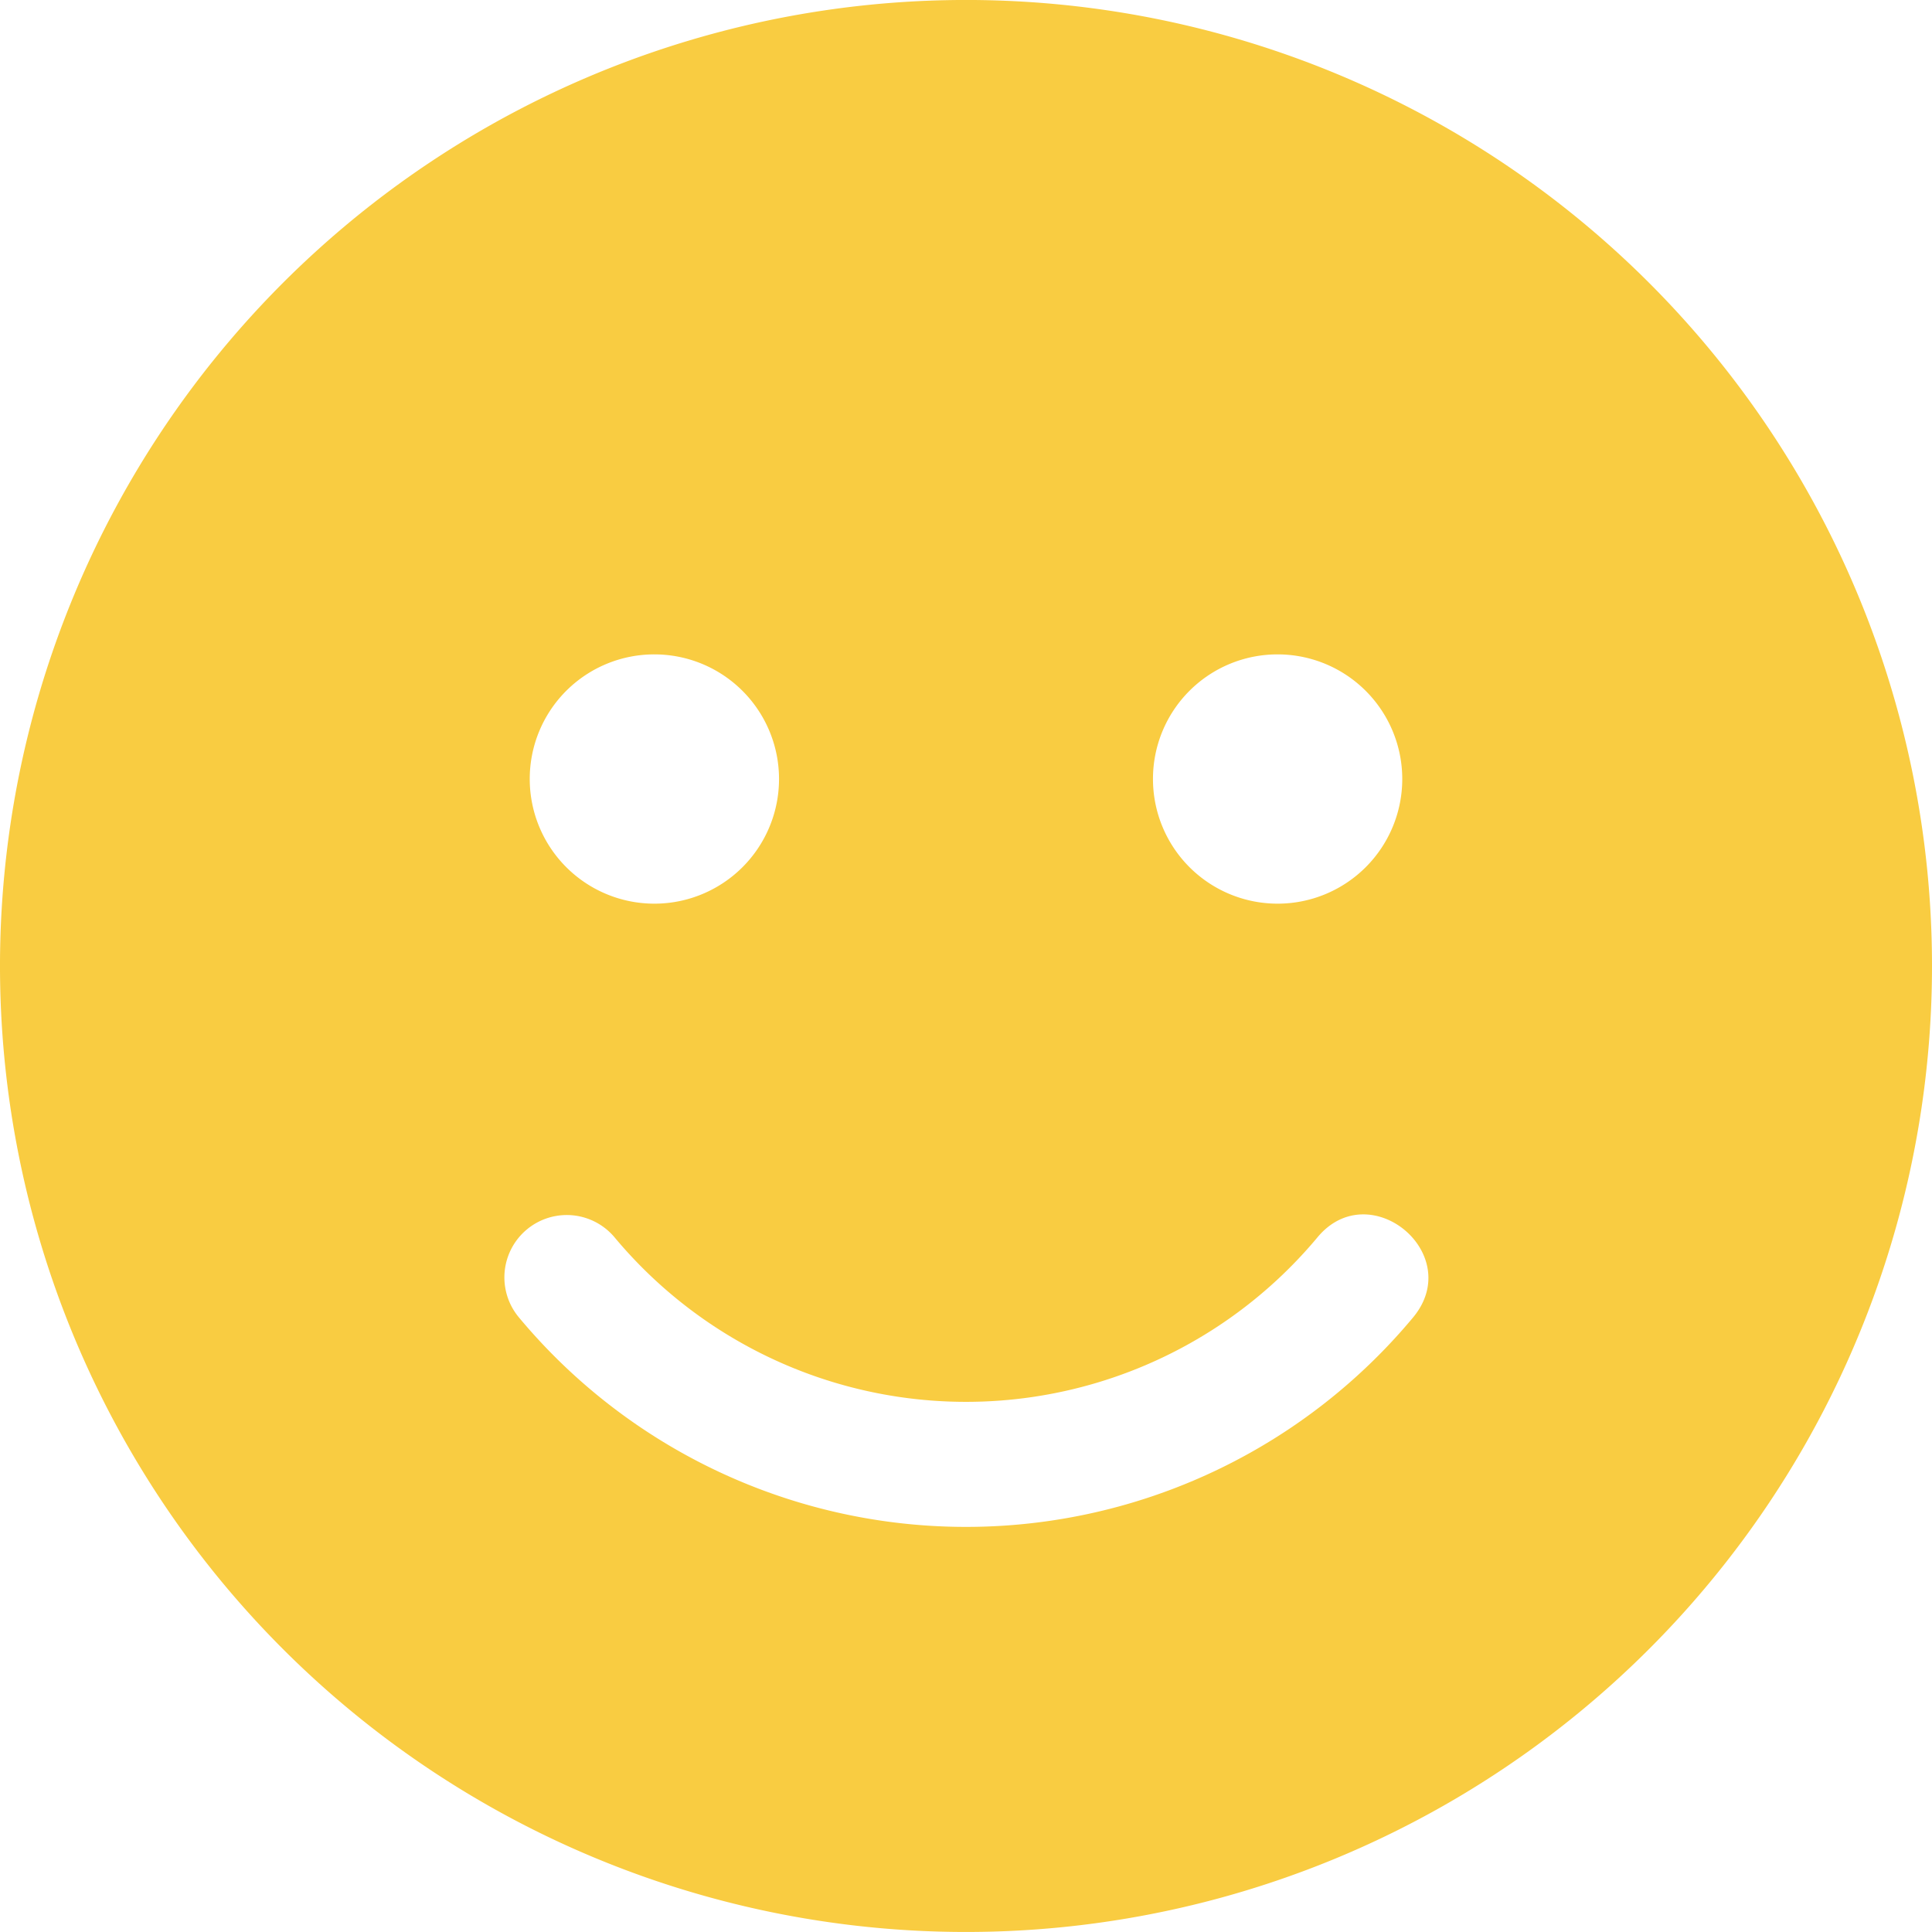 <svg xmlns="http://www.w3.org/2000/svg" width="72" height="72" viewBox="0 0 72 72">
  <path id="Icon_awesome-smile" data-name="Icon awesome-smile" d="M36,.562a36,36,0,1,0,36,36A35.994,35.994,0,0,0,36,.562ZM47.613,24.95a4.645,4.645,0,1,1-4.645,4.645A4.64,4.64,0,0,1,47.613,24.95Zm-23.226,0a4.645,4.645,0,1,1-4.645,4.645A4.64,4.64,0,0,1,24.387,24.95ZM52.665,49.656a21.684,21.684,0,0,1-33.329,0,2.324,2.324,0,0,1,3.571-2.976,17.056,17.056,0,0,0,26.187,0C51.039,44.329,54.624,47.29,52.665,49.656Z" transform="translate(0 -0.563)" fill="#f9cc41"/>
</svg>

